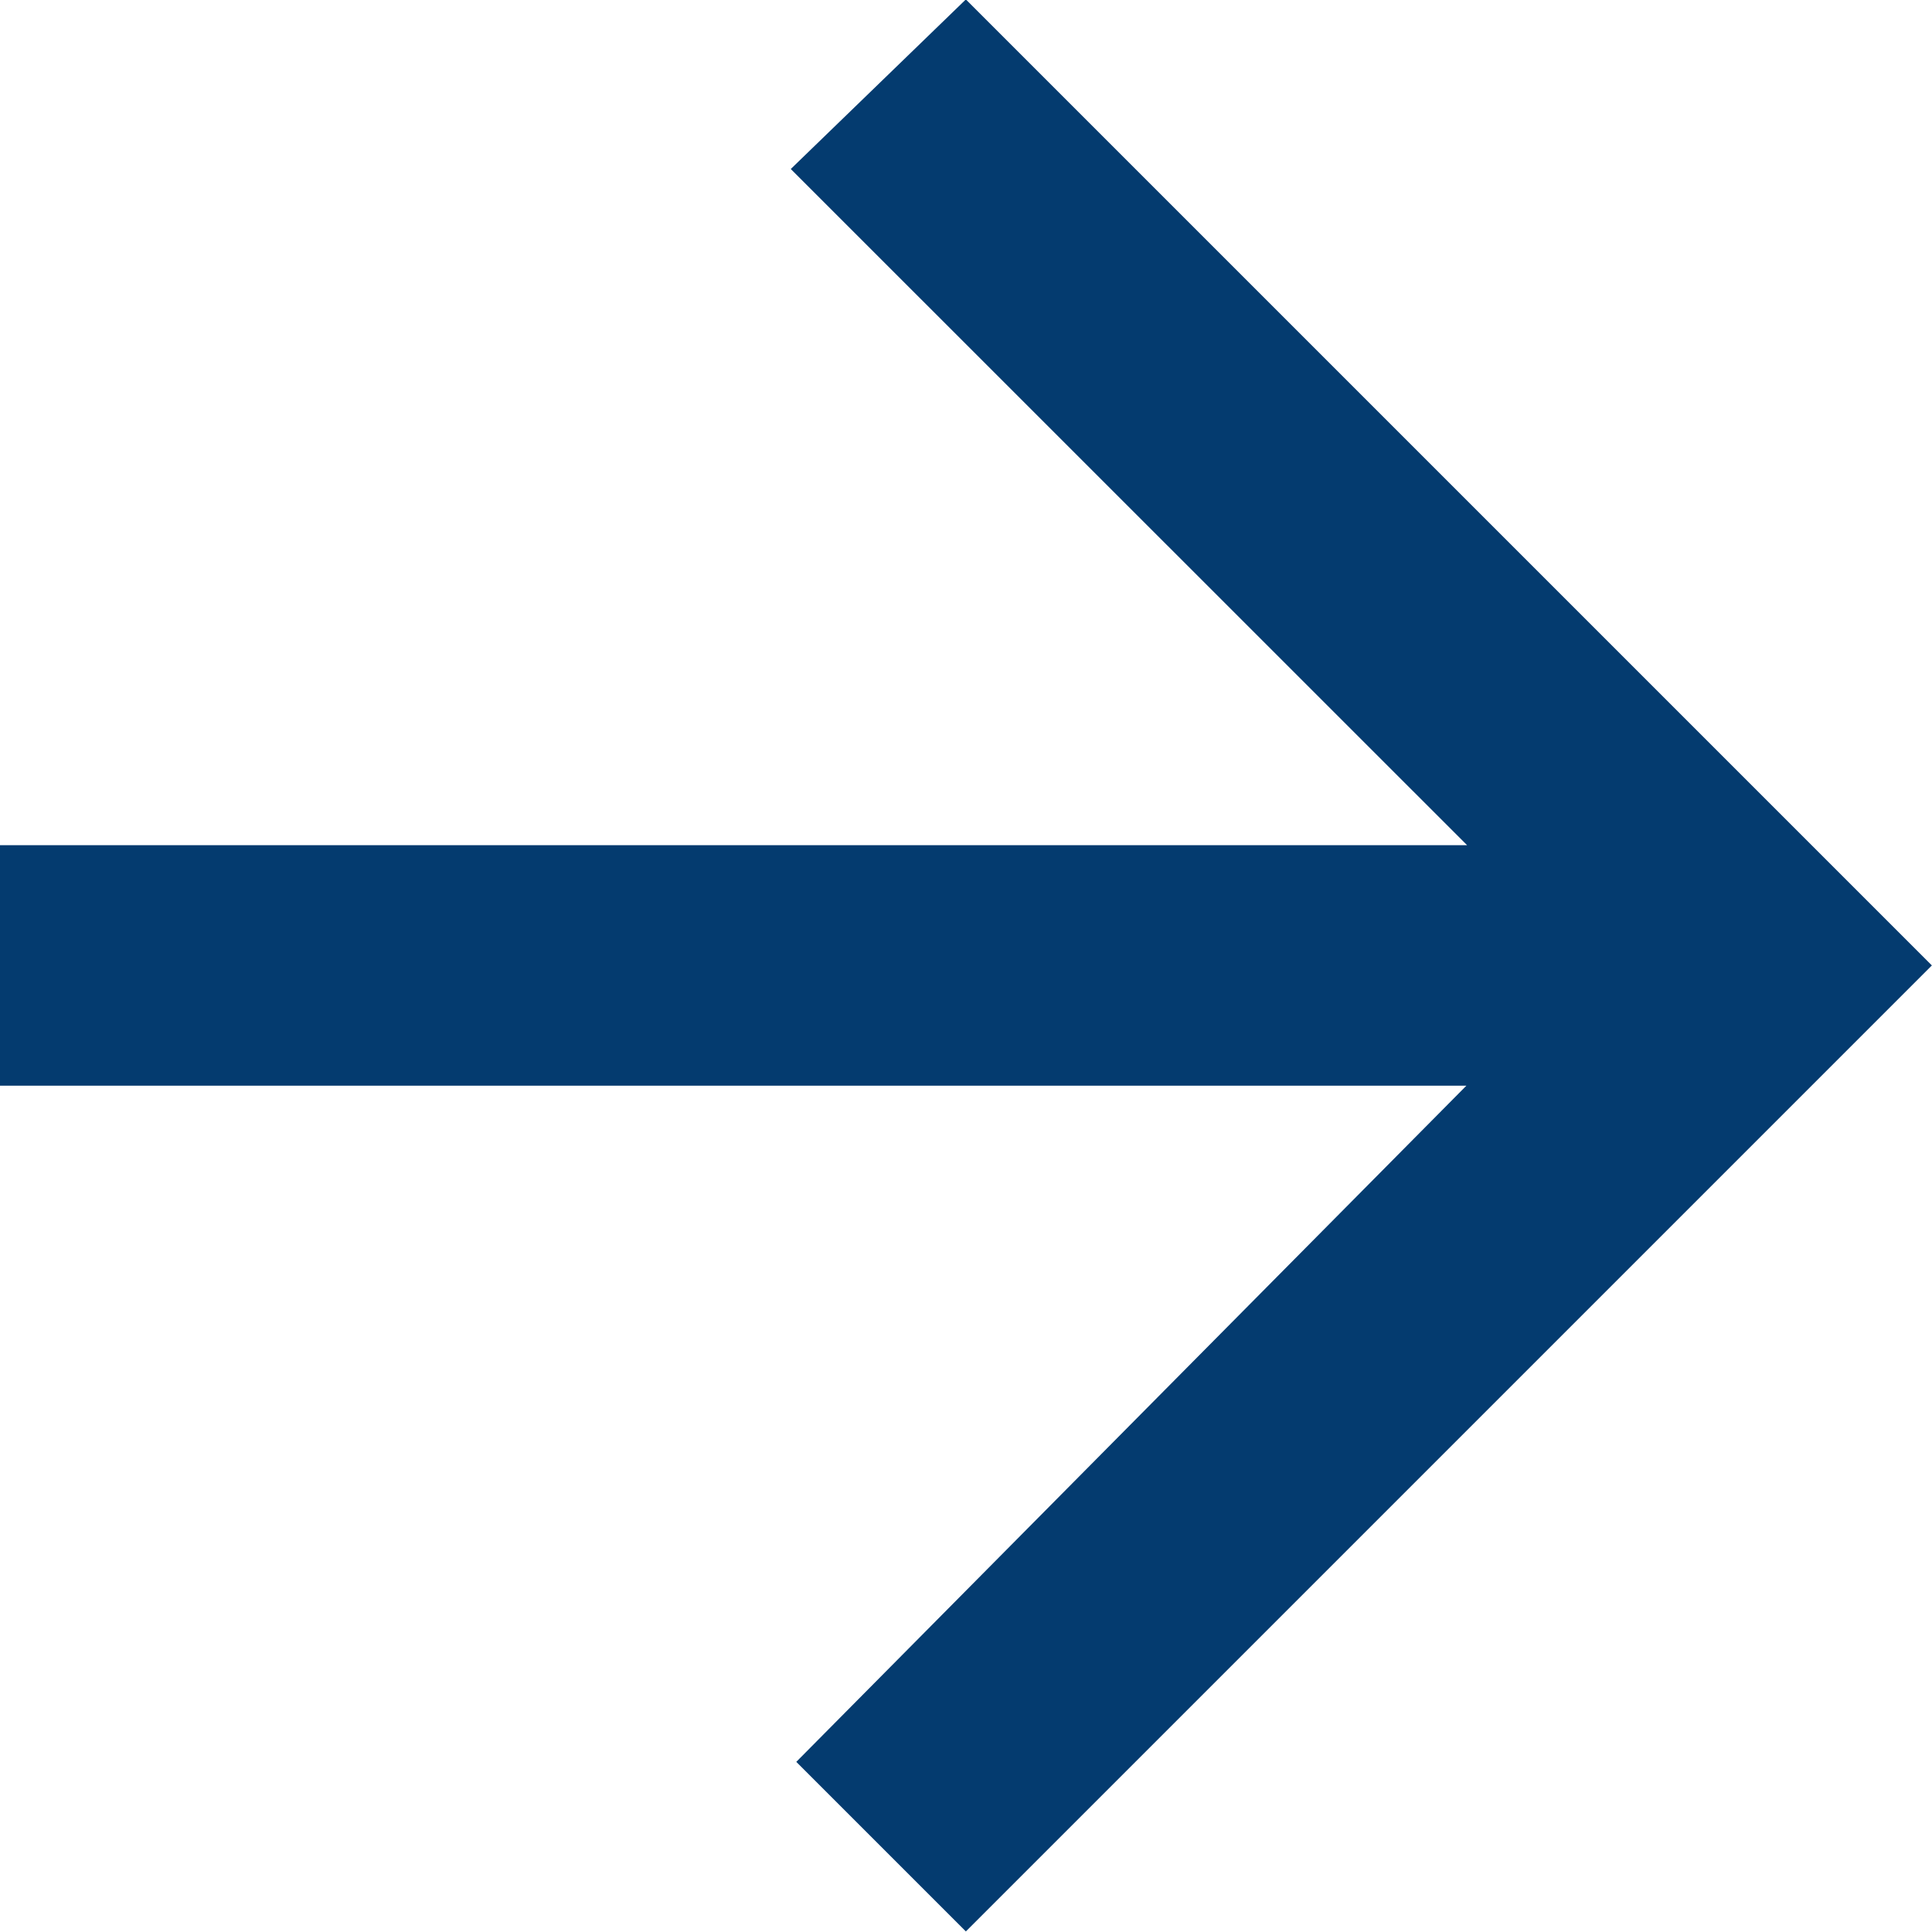 <svg xmlns="http://www.w3.org/2000/svg" width="13.672" height="13.672" viewBox="0 0 13.672 13.672">
  <path id="Icon_ionic-md-arrow-back" data-name="Icon ionic-md-arrow-back" d="M5.977,11.958H16.359L11.573,7.173l1.239-1.2,6.836,6.836-6.836,6.836-1.2-1.2,4.742-4.785H5.977Z" transform="translate(-5.977 -5.977)" fill="#043b6f"/>
</svg>

